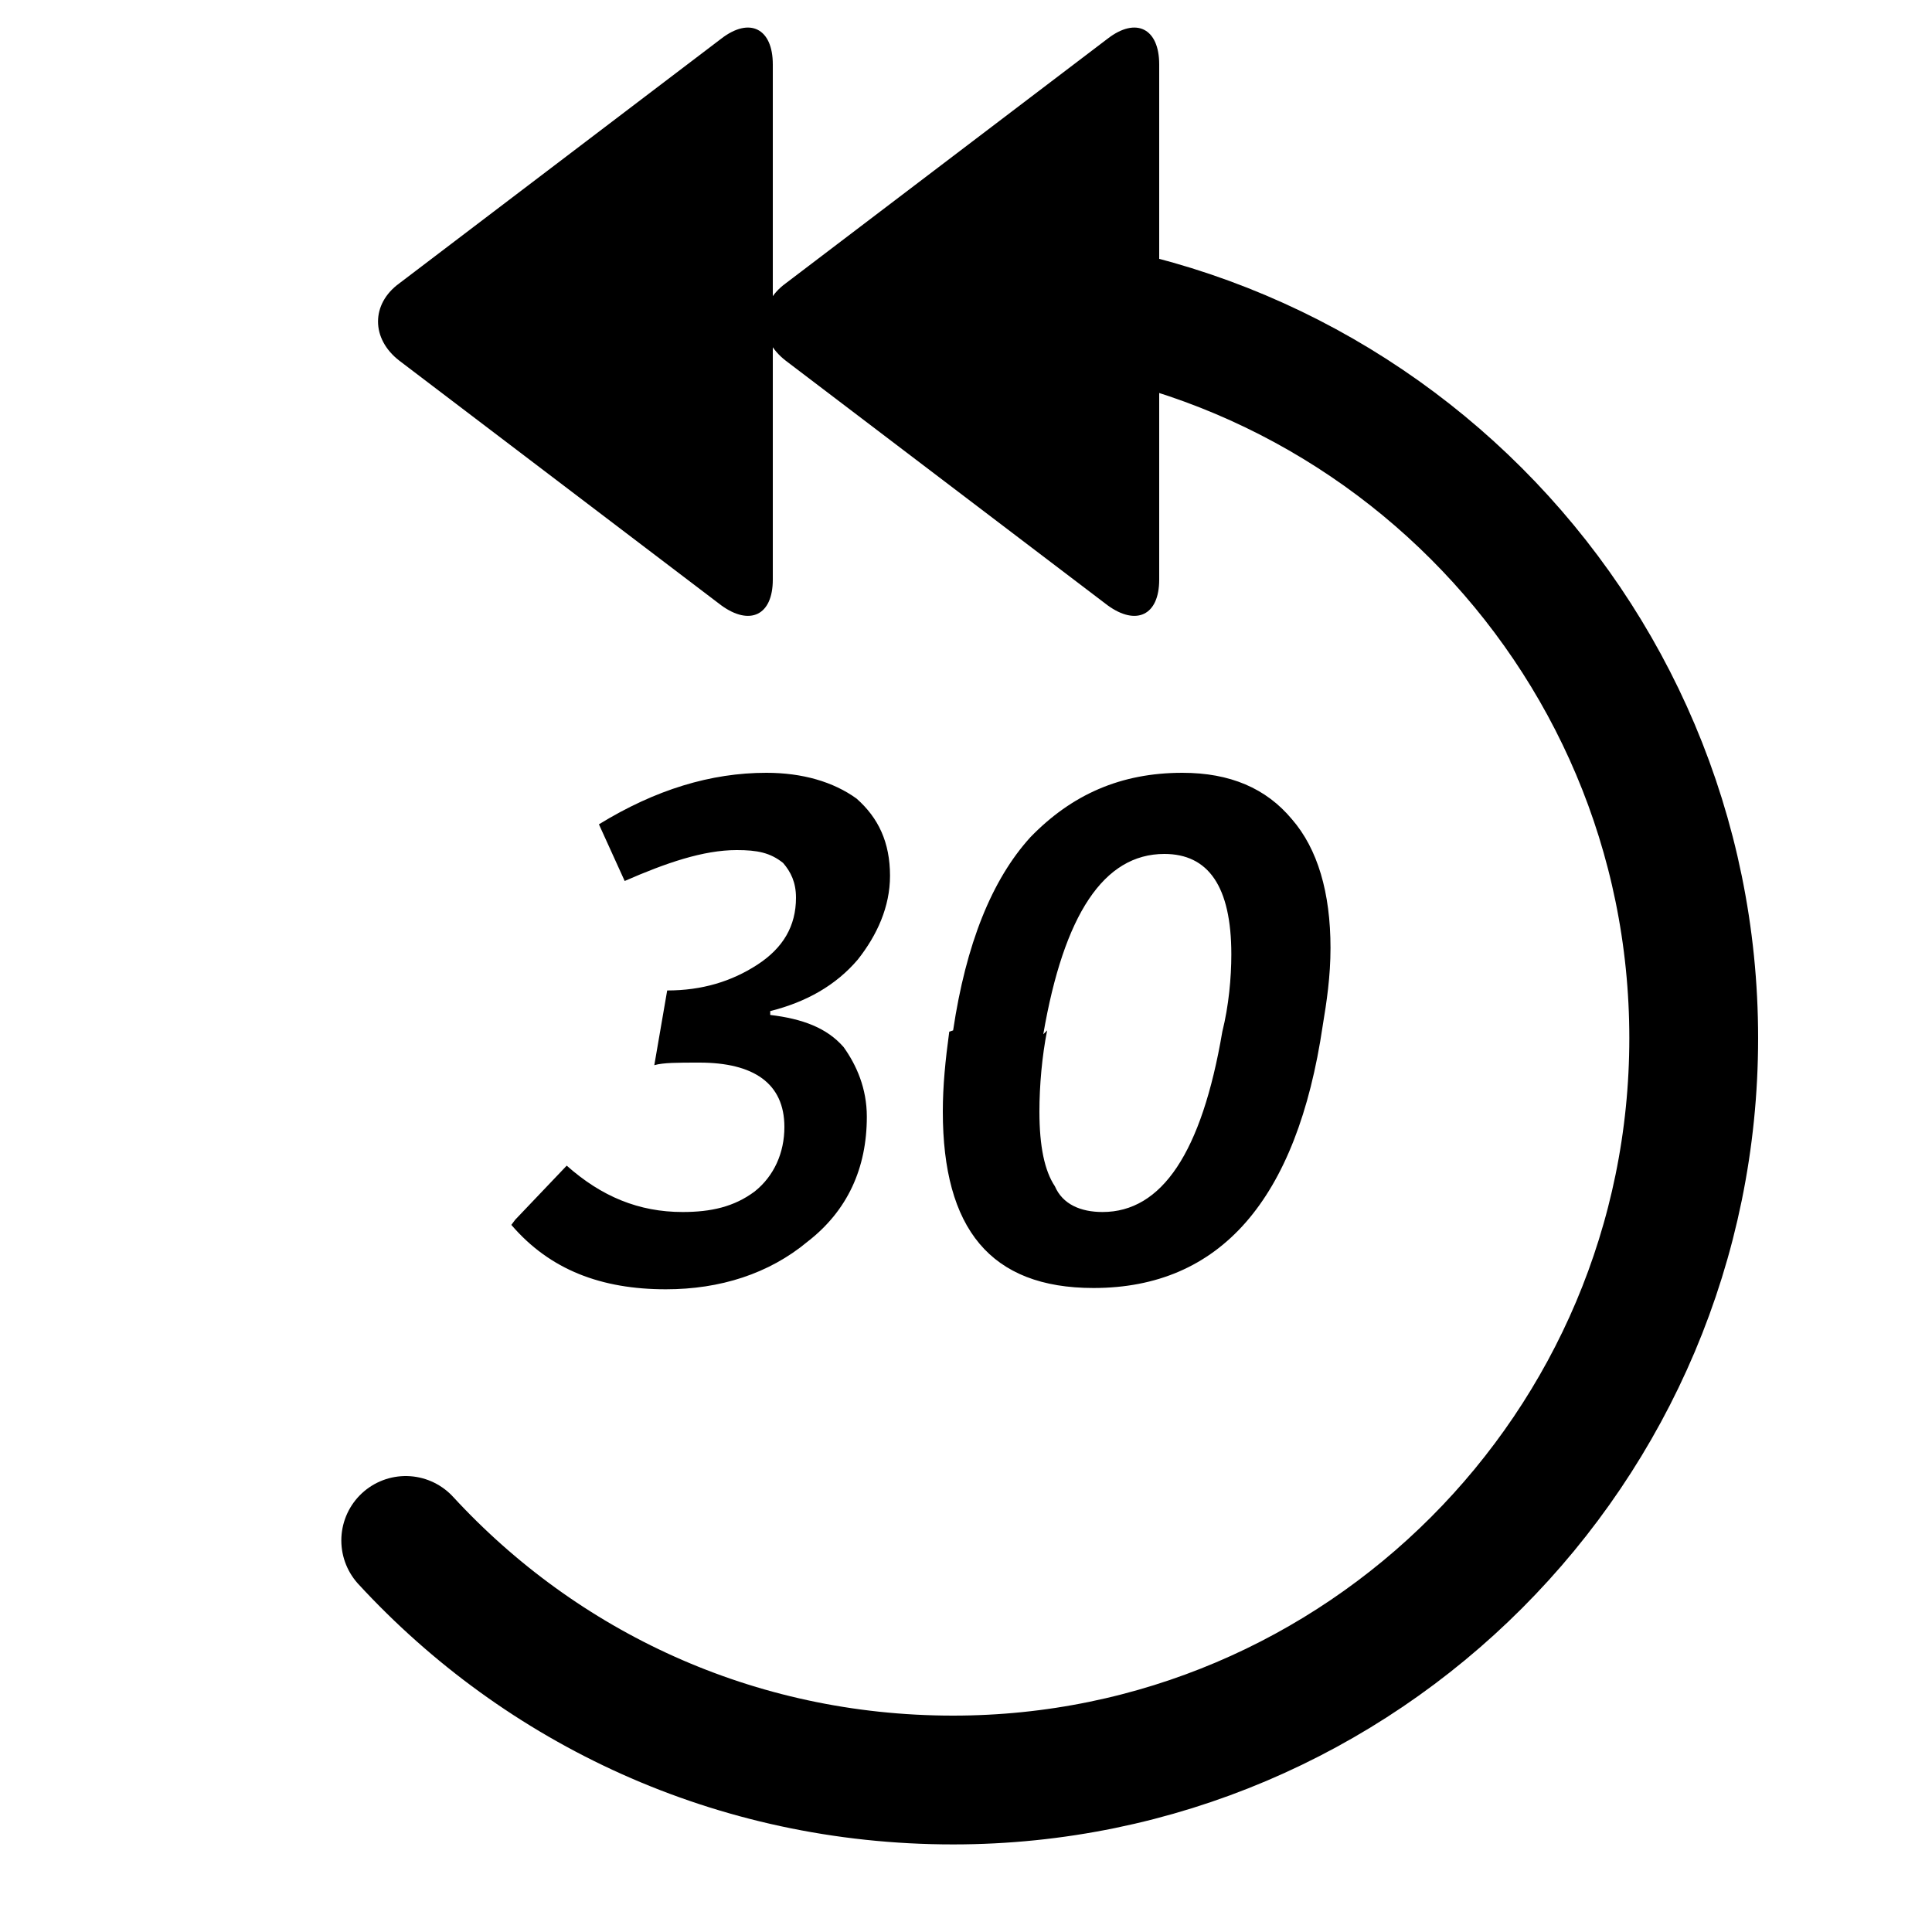 <svg xmlns="http://www.w3.org/2000/svg" viewBox="0 0 15 15"><path d="M4 9.47l.4-.42c.27.24.56.36.9.36.22 0 .4-.04.56-.16.15-.12.23-.3.23-.5 0-.34-.24-.5-.66-.5-.17 0-.28 0-.35.02l.1-.58c.27 0 .5-.07.7-.2.2-.13.3-.3.3-.52 0-.12-.04-.2-.1-.27-.1-.08-.2-.1-.36-.1-.26 0-.55.1-.87.24l-.2-.44c.44-.27.87-.4 1.3-.4.28 0 .52.07.7.2.17.15.26.34.26.6 0 .24-.1.46-.25.65-.17.2-.4.33-.68.4v.03c.25.03.44.1.57.25.1.14.18.32.18.54 0 .4-.15.73-.46.97-.3.25-.68.37-1.1.37-.5 0-.9-.15-1.2-.5zM8.13 8c-.04.2-.06.43-.06.63 0 .27.04.46.12.58.06.14.2.2.37.2.46 0 .77-.46.93-1.4.05-.2.07-.42.07-.6 0-.53-.18-.78-.52-.78-.47 0-.78.47-.94 1.4zM7.4 8c.1-.67.3-1.17.6-1.5.32-.33.7-.5 1.18-.5.37 0 .65.12.85.36.2.23.3.57.3 1 0 .22-.03.42-.06.6-.2 1.36-.8 2.04-1.78 2.04-.8 0-1.17-.46-1.17-1.37 0-.2.02-.4.05-.62zM9 .5c0-.28-.18-.37-.4-.2L6.1 2.2c-.22.16-.22.43 0 .6l2.5 1.9c.22.16.4.08.4-.2v-4zm-3 0c0-.28-.18-.37-.4-.2L3.1 2.2c-.22.16-.22.43 0 .6l2.5 1.9c.22.16.4.08.4-.2v-4z"/><path fill="none" stroke="currentColor" stroke-linecap="round" d="M3.15 11.96C4.2 13.1 5.7 13.82 7.4 13.82c3.17 0 5.75-2.58 5.75-5.76 0-3.18-2.58-5.76-5.76-5.76"/></svg>